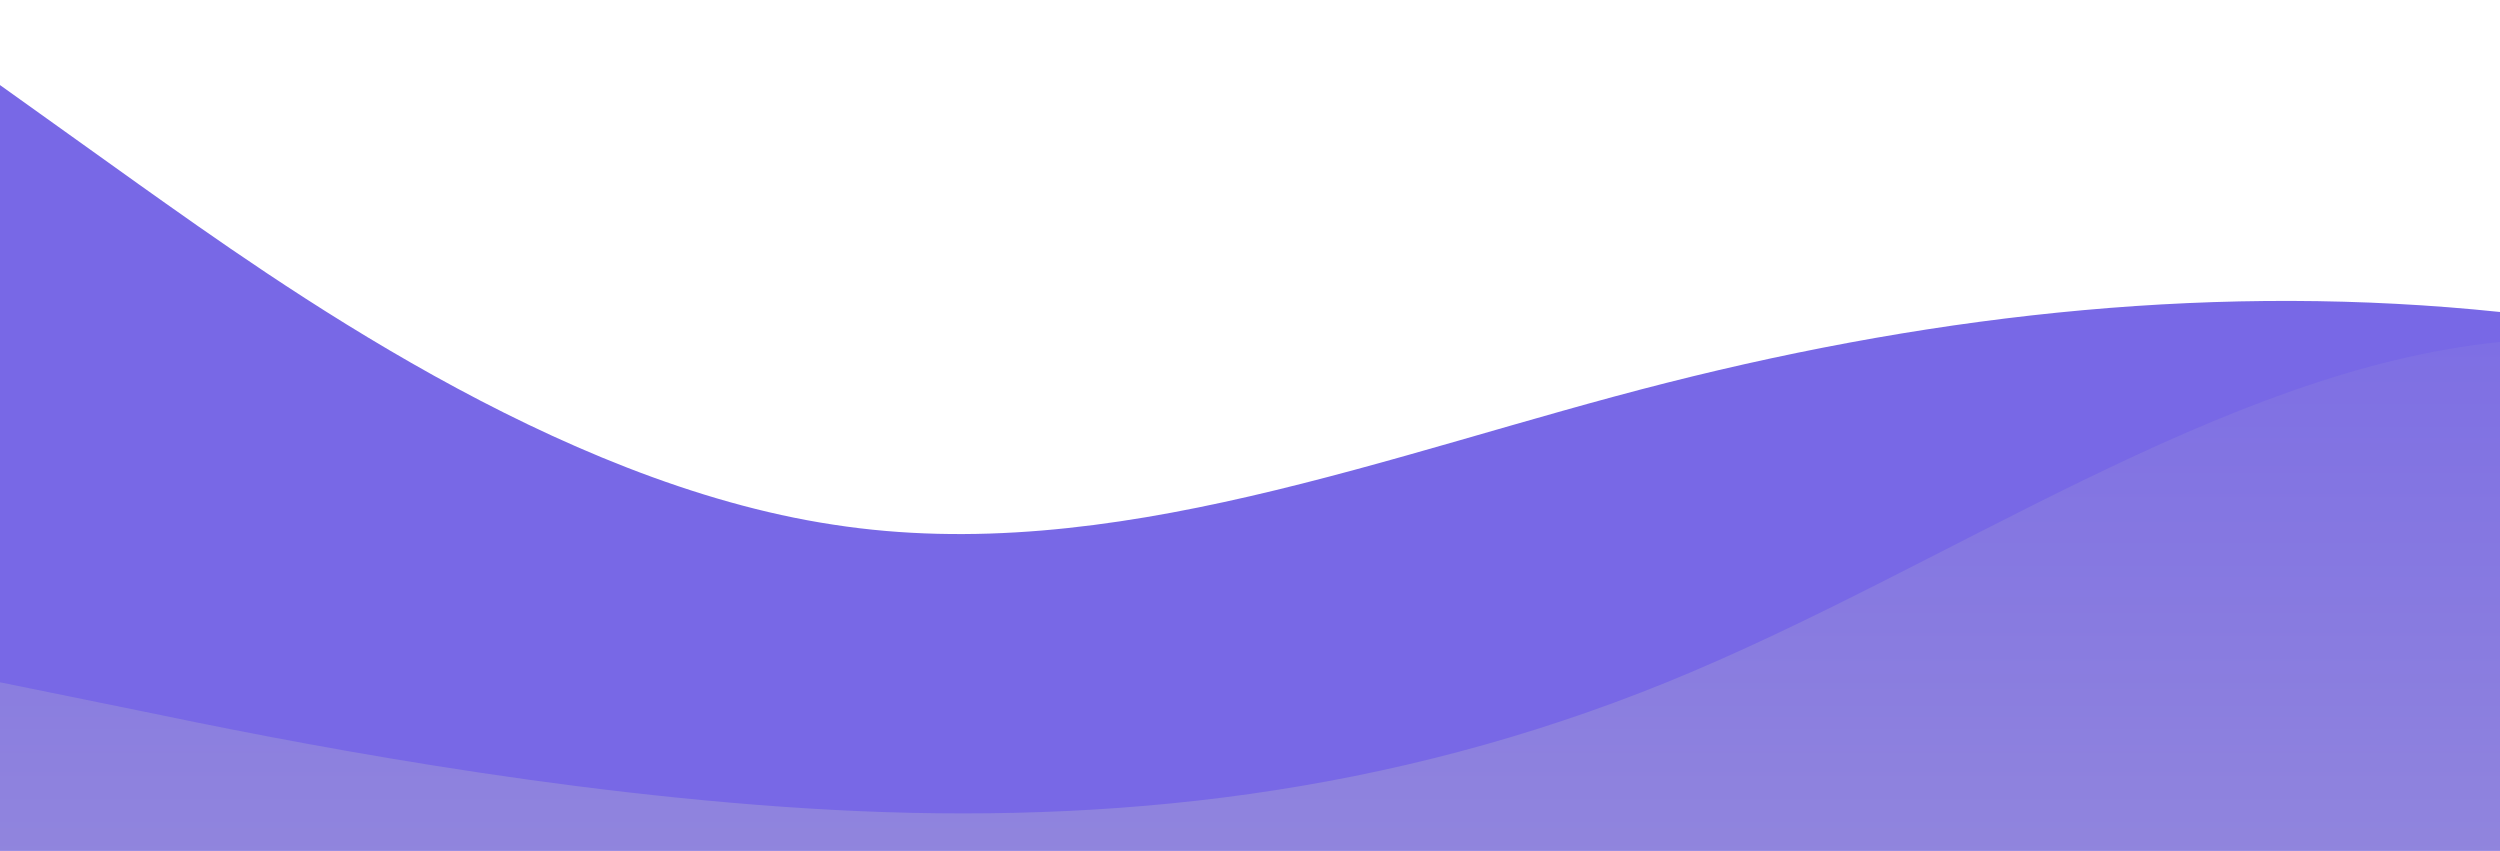 <?xml version="1.0" standalone="no"?>
<svg xmlns:xlink="http://www.w3.org/1999/xlink" id="wave" style="transform:rotate(0deg); transition: 0.3s" viewBox="0 0 1440 490" version="1.1" xmlns="http://www.w3.org/2000/svg"><defs><linearGradient id="sw-gradient-0" x1="0" x2="0" y1="1" y2="0"><stop stop-color="rgba(120, 104, 230, 1)" offset="0%"/><stop stop-color="rgba(120, 104, 230, 1)" offset="100%"/></linearGradient></defs><path style="transform:translate(0, 0px); opacity:1" fill="url(#sw-gradient-0)" d="M0,49L80,106.2C160,163,320,278,480,302.2C640,327,800,261,960,220.5C1120,180,1280,163,1440,179.7C1600,196,1760,245,1920,269.5C2080,294,2240,294,2400,294C2560,294,2720,294,2880,245C3040,196,3200,98,3360,49C3520,0,3680,0,3840,57.2C4000,114,4160,229,4320,294C4480,359,4640,376,4800,334.8C4960,294,5120,196,5280,155.2C5440,114,5600,131,5760,138.8C5920,147,6080,147,6240,130.7C6400,114,6560,82,6720,57.2C6880,33,7040,16,7200,32.7C7360,49,7520,98,7680,130.7C7840,163,8000,180,8160,204.2C8320,229,8480,261,8640,302.2C8800,343,8960,392,9120,392C9280,392,9440,343,9600,294C9760,245,9920,196,10080,179.7C10240,163,10400,180,10560,196C10720,212,10880,229,11040,245C11200,261,11360,278,11440,285.8L11520,294L11520,490L11440,490C11360,490,11200,490,11040,490C10880,490,10720,490,10560,490C10400,490,10240,490,10080,490C9920,490,9760,490,9600,490C9440,490,9280,490,9120,490C8960,490,8800,490,8640,490C8480,490,8320,490,8160,490C8000,490,7840,490,7680,490C7520,490,7360,490,7200,490C7040,490,6880,490,6720,490C6560,490,6400,490,6240,490C6080,490,5920,490,5760,490C5600,490,5440,490,5280,490C5120,490,4960,490,4800,490C4640,490,4480,490,4320,490C4160,490,4000,490,3840,490C3680,490,3520,490,3360,490C3200,490,3040,490,2880,490C2720,490,2560,490,2400,490C2240,490,2080,490,1920,490C1760,490,1600,490,1440,490C1280,490,1120,490,960,490C800,490,640,490,480,490C320,490,160,490,80,490L0,490Z"/><defs><linearGradient id="sw-gradient-1" x1="0" x2="0" y1="1" y2="0"><stop stop-color="rgba(150.389, 140.409, 218.998, 1)" offset="0%"/><stop stop-color="rgba(120, 104, 230, 1)" offset="100%"/></linearGradient></defs><path style="transform:translate(0, 50px); opacity:0.9" fill="url(#sw-gradient-1)" d="M0,343L80,359.3C160,376,320,408,480,416.5C640,425,800,408,960,343C1120,278,1280,163,1440,147C1600,131,1760,212,1920,253.2C2080,294,2240,294,2400,310.3C2560,327,2720,359,2880,310.3C3040,261,3200,131,3360,89.8C3520,49,3680,98,3840,114.3C4000,131,4160,114,4320,114.3C4480,114,4640,131,4800,130.7C4960,131,5120,114,5280,138.8C5440,163,5600,229,5760,277.7C5920,327,6080,359,6240,318.5C6400,278,6560,163,6720,106.2C6880,49,7040,49,7200,114.3C7360,180,7520,310,7680,367.5C7840,425,8000,408,8160,343C8320,278,8480,163,8640,138.8C8800,114,8960,180,9120,220.5C9280,261,9440,278,9600,294C9760,310,9920,327,10080,310.3C10240,294,10400,245,10560,196C10720,147,10880,98,11040,73.5C11200,49,11360,49,11440,49L11520,49L11520,490L11440,490C11360,490,11200,490,11040,490C10880,490,10720,490,10560,490C10400,490,10240,490,10080,490C9920,490,9760,490,9600,490C9440,490,9280,490,9120,490C8960,490,8800,490,8640,490C8480,490,8320,490,8160,490C8000,490,7840,490,7680,490C7520,490,7360,490,7200,490C7040,490,6880,490,6720,490C6560,490,6400,490,6240,490C6080,490,5920,490,5760,490C5600,490,5440,490,5280,490C5120,490,4960,490,4800,490C4640,490,4480,490,4320,490C4160,490,4000,490,3840,490C3680,490,3520,490,3360,490C3200,490,3040,490,2880,490C2720,490,2560,490,2400,490C2240,490,2080,490,1920,490C1760,490,1600,490,1440,490C1280,490,1120,490,960,490C800,490,640,490,480,490C320,490,160,490,80,490L0,490Z"/></svg>